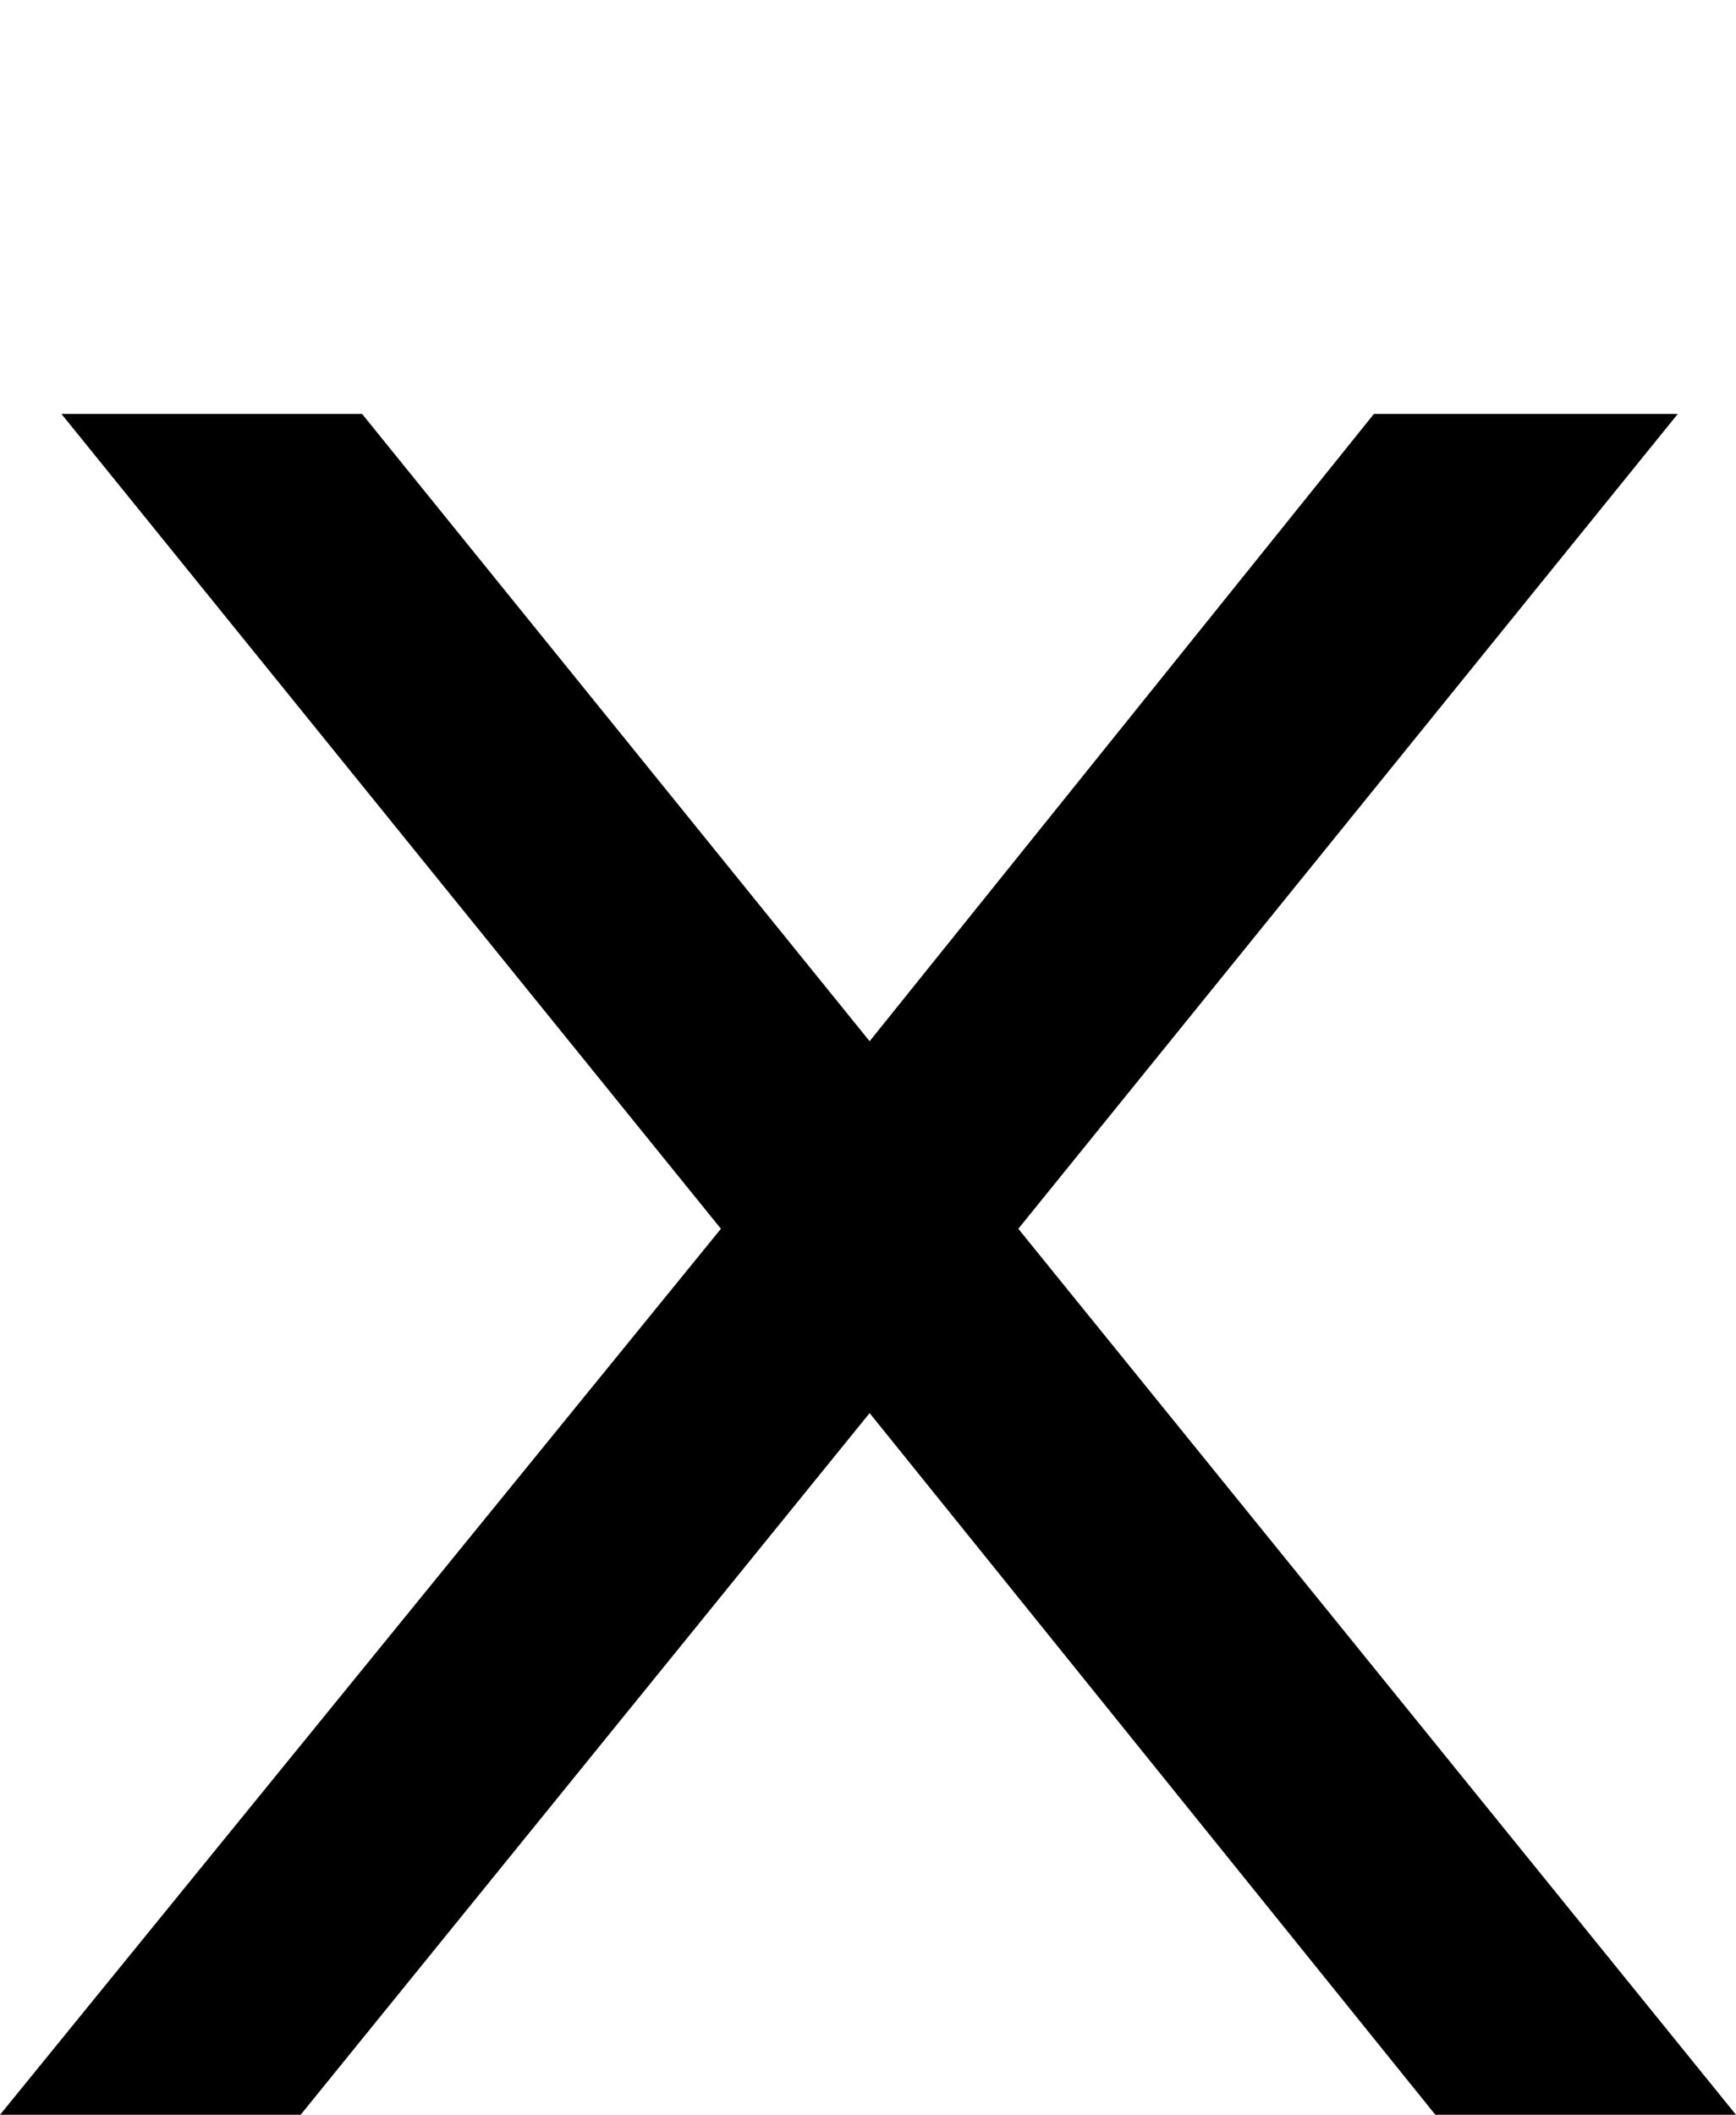 <svg xmlns="http://www.w3.org/2000/svg" xmlns:xlink="http://www.w3.org/1999/xlink" width="537" height="654" viewBox="0 0 537 654"><path fill="currentColor" d="M519 128L315 380l222 274h-93L269 437L93 654H0l223-274L19 128h93l157 194l156-194z"/></svg>